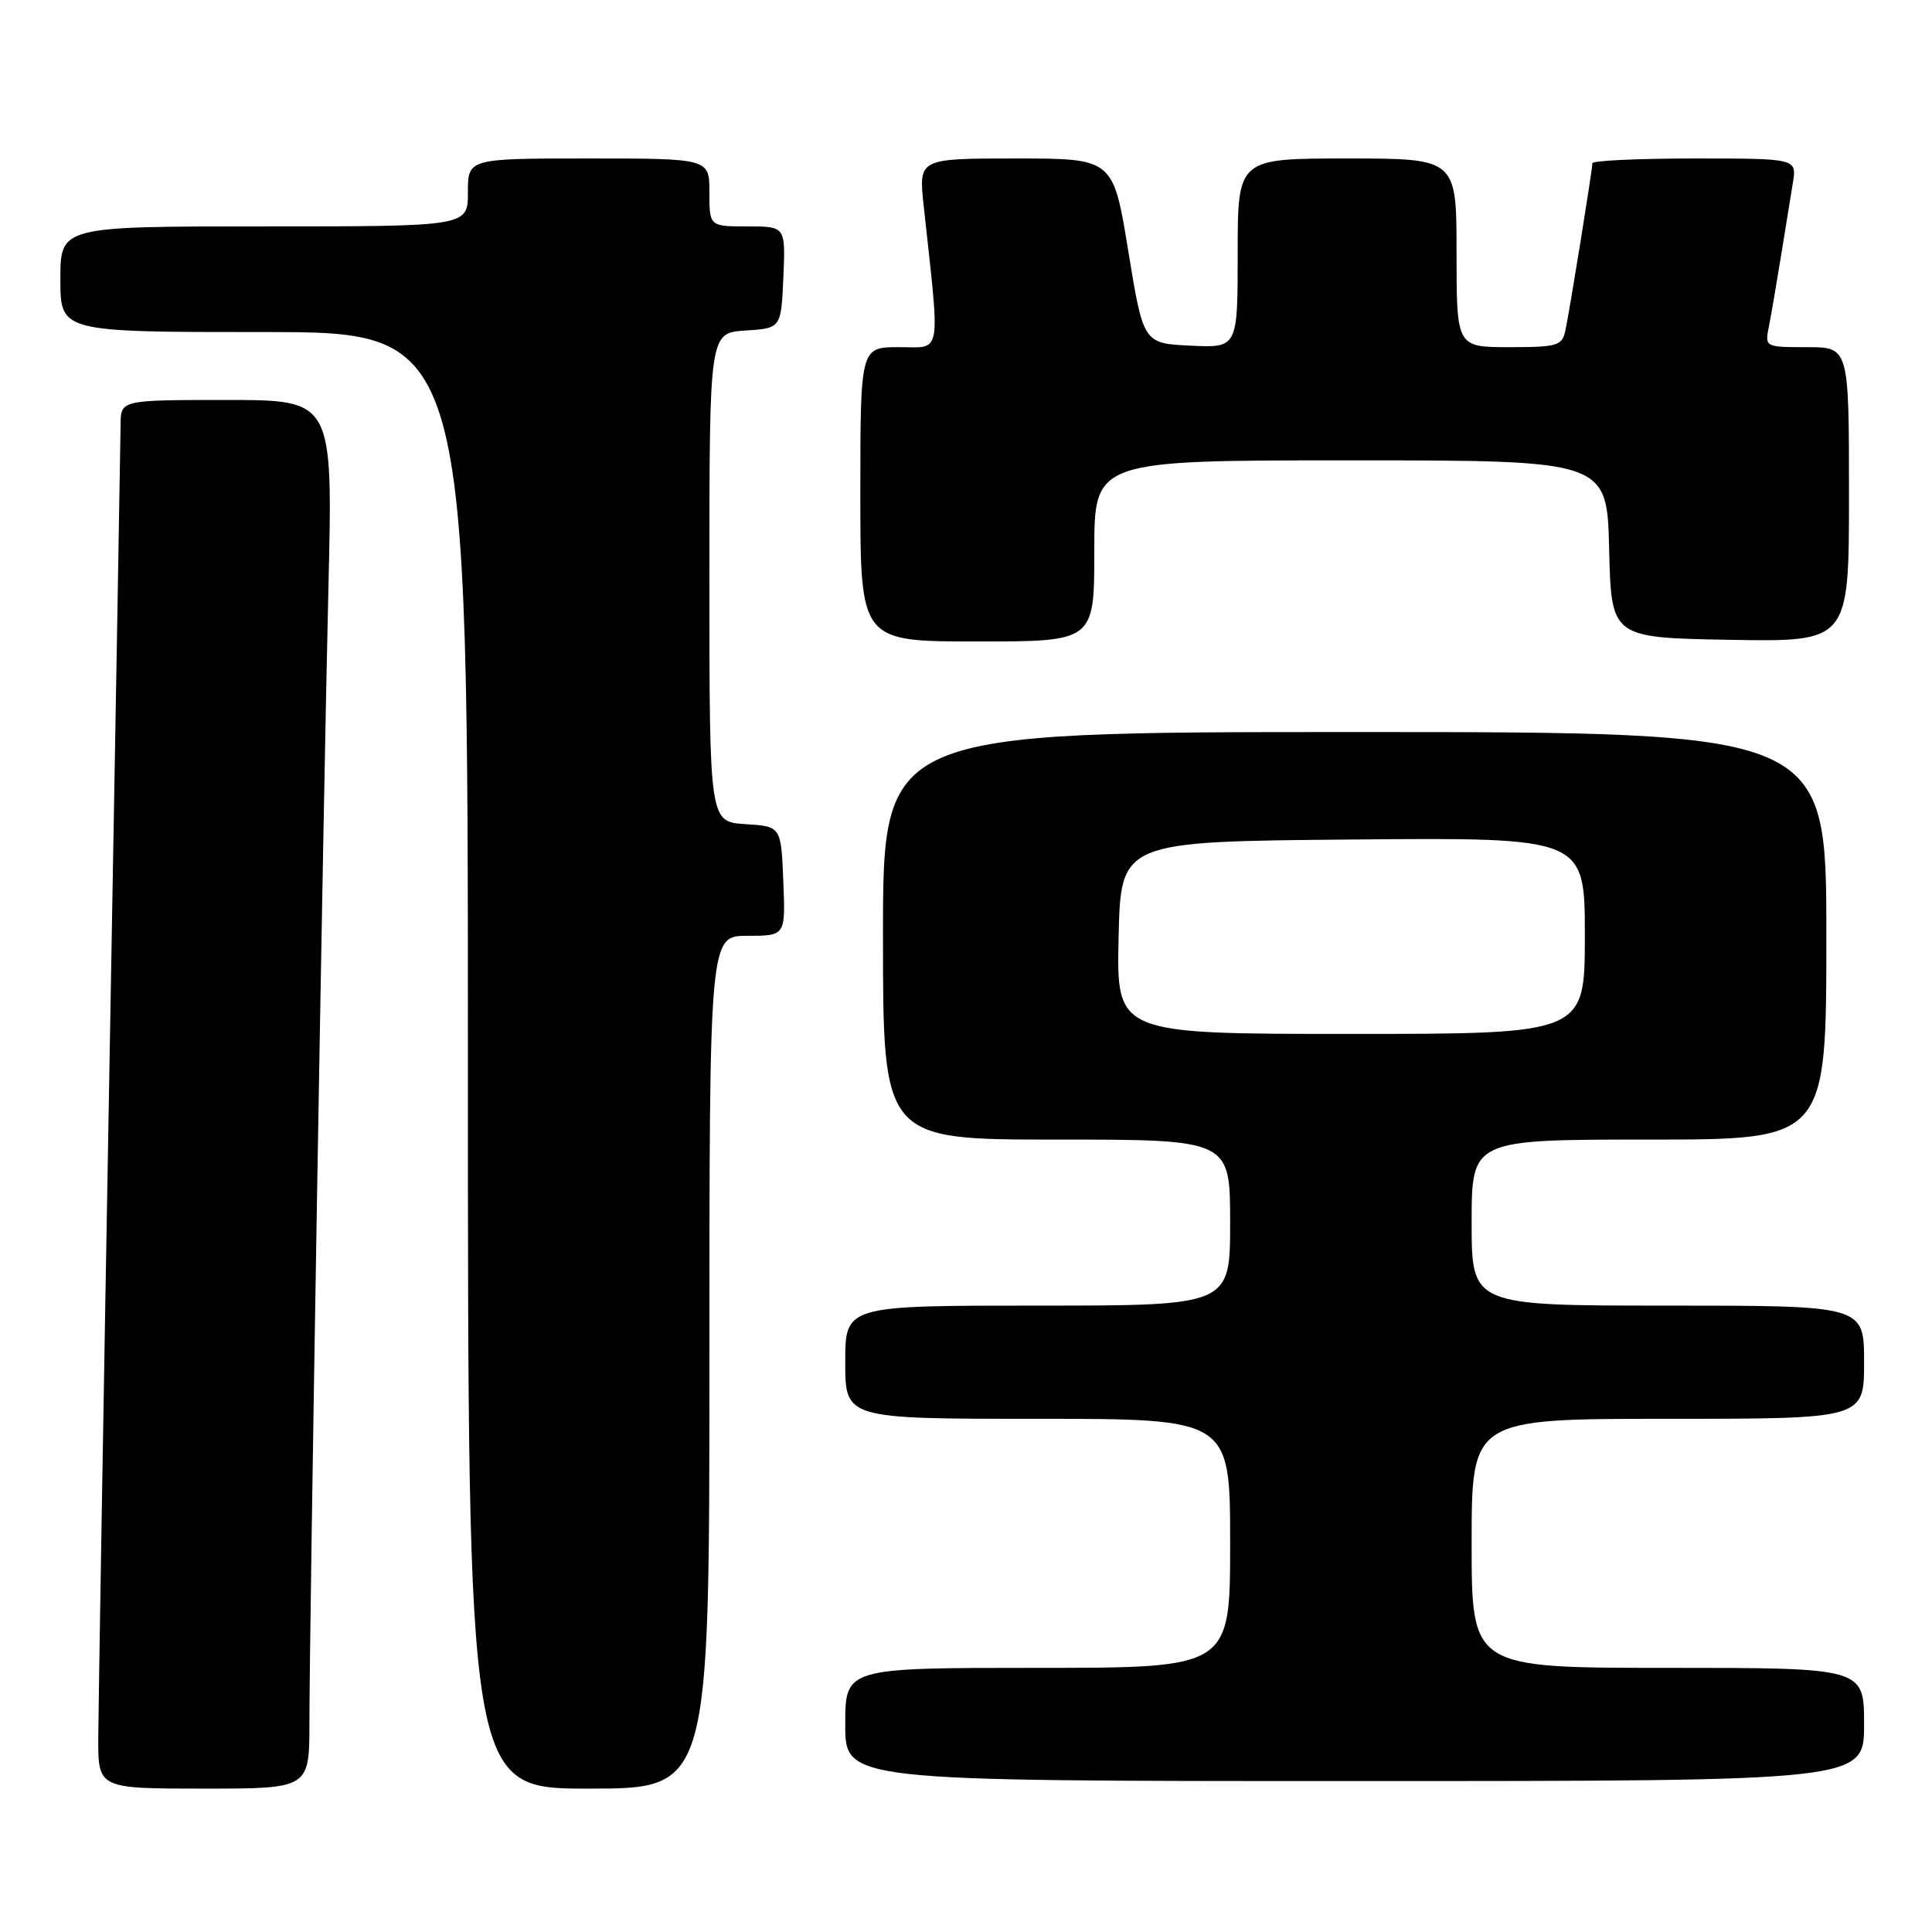 <?xml version="1.0" encoding="UTF-8" standalone="no"?>
<!DOCTYPE svg PUBLIC "-//W3C//DTD SVG 1.1//EN" "http://www.w3.org/Graphics/SVG/1.1/DTD/svg11.dtd" >
<svg xmlns="http://www.w3.org/2000/svg" xmlns:xlink="http://www.w3.org/1999/xlink" version="1.1" viewBox="0 0 256 256">
 <g >
 <path fill="currentColor"
d=" M 41.00 228.21 C 41.00 215.59 42.82 107.03 43.52 77.75 C 44.11 53.00 44.11 53.00 30.05 53.00 C 16.00 53.00 16.00 53.00 15.98 56.25 C 15.96 58.04 15.30 96.40 14.50 141.50 C 13.70 186.60 13.04 226.54 13.02 230.25 C 13.00 237.00 13.00 237.00 27.00 237.00 C 41.00 237.00 41.00 237.00 41.00 228.21 Z  M 94.00 180.50 C 94.00 124.00 94.00 124.00 99.04 124.00 C 104.09 124.00 104.09 124.00 103.79 116.75 C 103.50 109.50 103.50 109.50 98.75 109.20 C 94.00 108.89 94.00 108.89 94.00 76.50 C 94.00 44.11 94.00 44.11 98.75 43.80 C 103.50 43.50 103.50 43.50 103.80 36.75 C 104.09 30.00 104.09 30.00 99.05 30.00 C 94.00 30.00 94.00 30.00 94.00 25.50 C 94.00 21.00 94.00 21.00 78.00 21.00 C 62.00 21.00 62.00 21.00 62.00 25.50 C 62.00 30.00 62.00 30.00 35.00 30.00 C 8.00 30.00 8.00 30.00 8.00 37.00 C 8.00 44.00 8.00 44.00 35.00 44.00 C 62.00 44.00 62.00 44.00 62.00 140.50 C 62.00 237.00 62.00 237.00 78.00 237.00 C 94.00 237.00 94.00 237.00 94.00 180.50 Z  M 247.00 228.50 C 247.00 221.00 247.00 221.00 221.00 221.00 C 195.00 221.00 195.00 221.00 195.00 204.50 C 195.00 188.00 195.00 188.00 221.00 188.00 C 247.00 188.00 247.00 188.00 247.00 180.50 C 247.00 173.00 247.00 173.00 221.00 173.00 C 195.00 173.00 195.00 173.00 195.00 162.00 C 195.00 151.00 195.00 151.00 218.50 151.00 C 242.00 151.00 242.00 151.00 242.00 124.00 C 242.00 97.00 242.00 97.00 179.50 97.00 C 117.00 97.00 117.00 97.00 117.00 124.00 C 117.00 151.00 117.00 151.00 140.00 151.00 C 163.00 151.00 163.00 151.00 163.00 162.00 C 163.00 173.00 163.00 173.00 137.50 173.00 C 112.00 173.00 112.00 173.00 112.00 180.50 C 112.00 188.00 112.00 188.00 137.50 188.00 C 163.00 188.00 163.00 188.00 163.00 204.50 C 163.00 221.00 163.00 221.00 137.50 221.00 C 112.00 221.00 112.00 221.00 112.00 228.50 C 112.00 236.00 112.00 236.00 179.50 236.00 C 247.00 236.00 247.00 236.00 247.00 228.50 Z  M 145.00 73.00 C 145.00 61.00 145.00 61.00 178.97 61.00 C 212.94 61.00 212.94 61.00 213.22 72.75 C 213.50 84.50 213.50 84.50 229.25 84.78 C 245.00 85.05 245.00 85.05 245.00 65.53 C 245.00 46.00 245.00 46.00 239.42 46.00 C 233.87 46.00 233.84 45.99 234.39 43.25 C 234.69 41.74 235.40 37.58 235.98 34.00 C 236.55 30.42 237.26 26.04 237.56 24.25 C 238.09 21.00 238.09 21.00 224.55 21.00 C 217.10 21.00 211.00 21.28 211.00 21.63 C 211.00 22.47 208.03 40.91 207.43 43.75 C 207.00 45.82 206.41 46.00 199.98 46.00 C 193.00 46.00 193.00 46.00 193.00 33.50 C 193.00 21.00 193.00 21.00 178.50 21.00 C 164.00 21.00 164.00 21.00 164.00 33.55 C 164.00 46.10 164.00 46.10 157.75 45.80 C 151.50 45.50 151.50 45.50 149.50 33.25 C 147.50 21.00 147.50 21.00 134.61 21.00 C 121.72 21.00 121.72 21.00 122.39 27.25 C 124.60 47.57 124.87 46.00 119.14 46.00 C 114.00 46.00 114.00 46.00 114.00 65.50 C 114.00 85.00 114.00 85.00 129.50 85.00 C 145.00 85.00 145.00 85.00 145.00 73.00 Z  M 148.22 124.25 C 148.50 111.50 148.50 111.50 179.25 111.24 C 210.00 110.97 210.00 110.97 210.00 123.99 C 210.00 137.00 210.00 137.00 178.97 137.00 C 147.94 137.00 147.94 137.00 148.22 124.25 Z "/>
</g>
</svg>